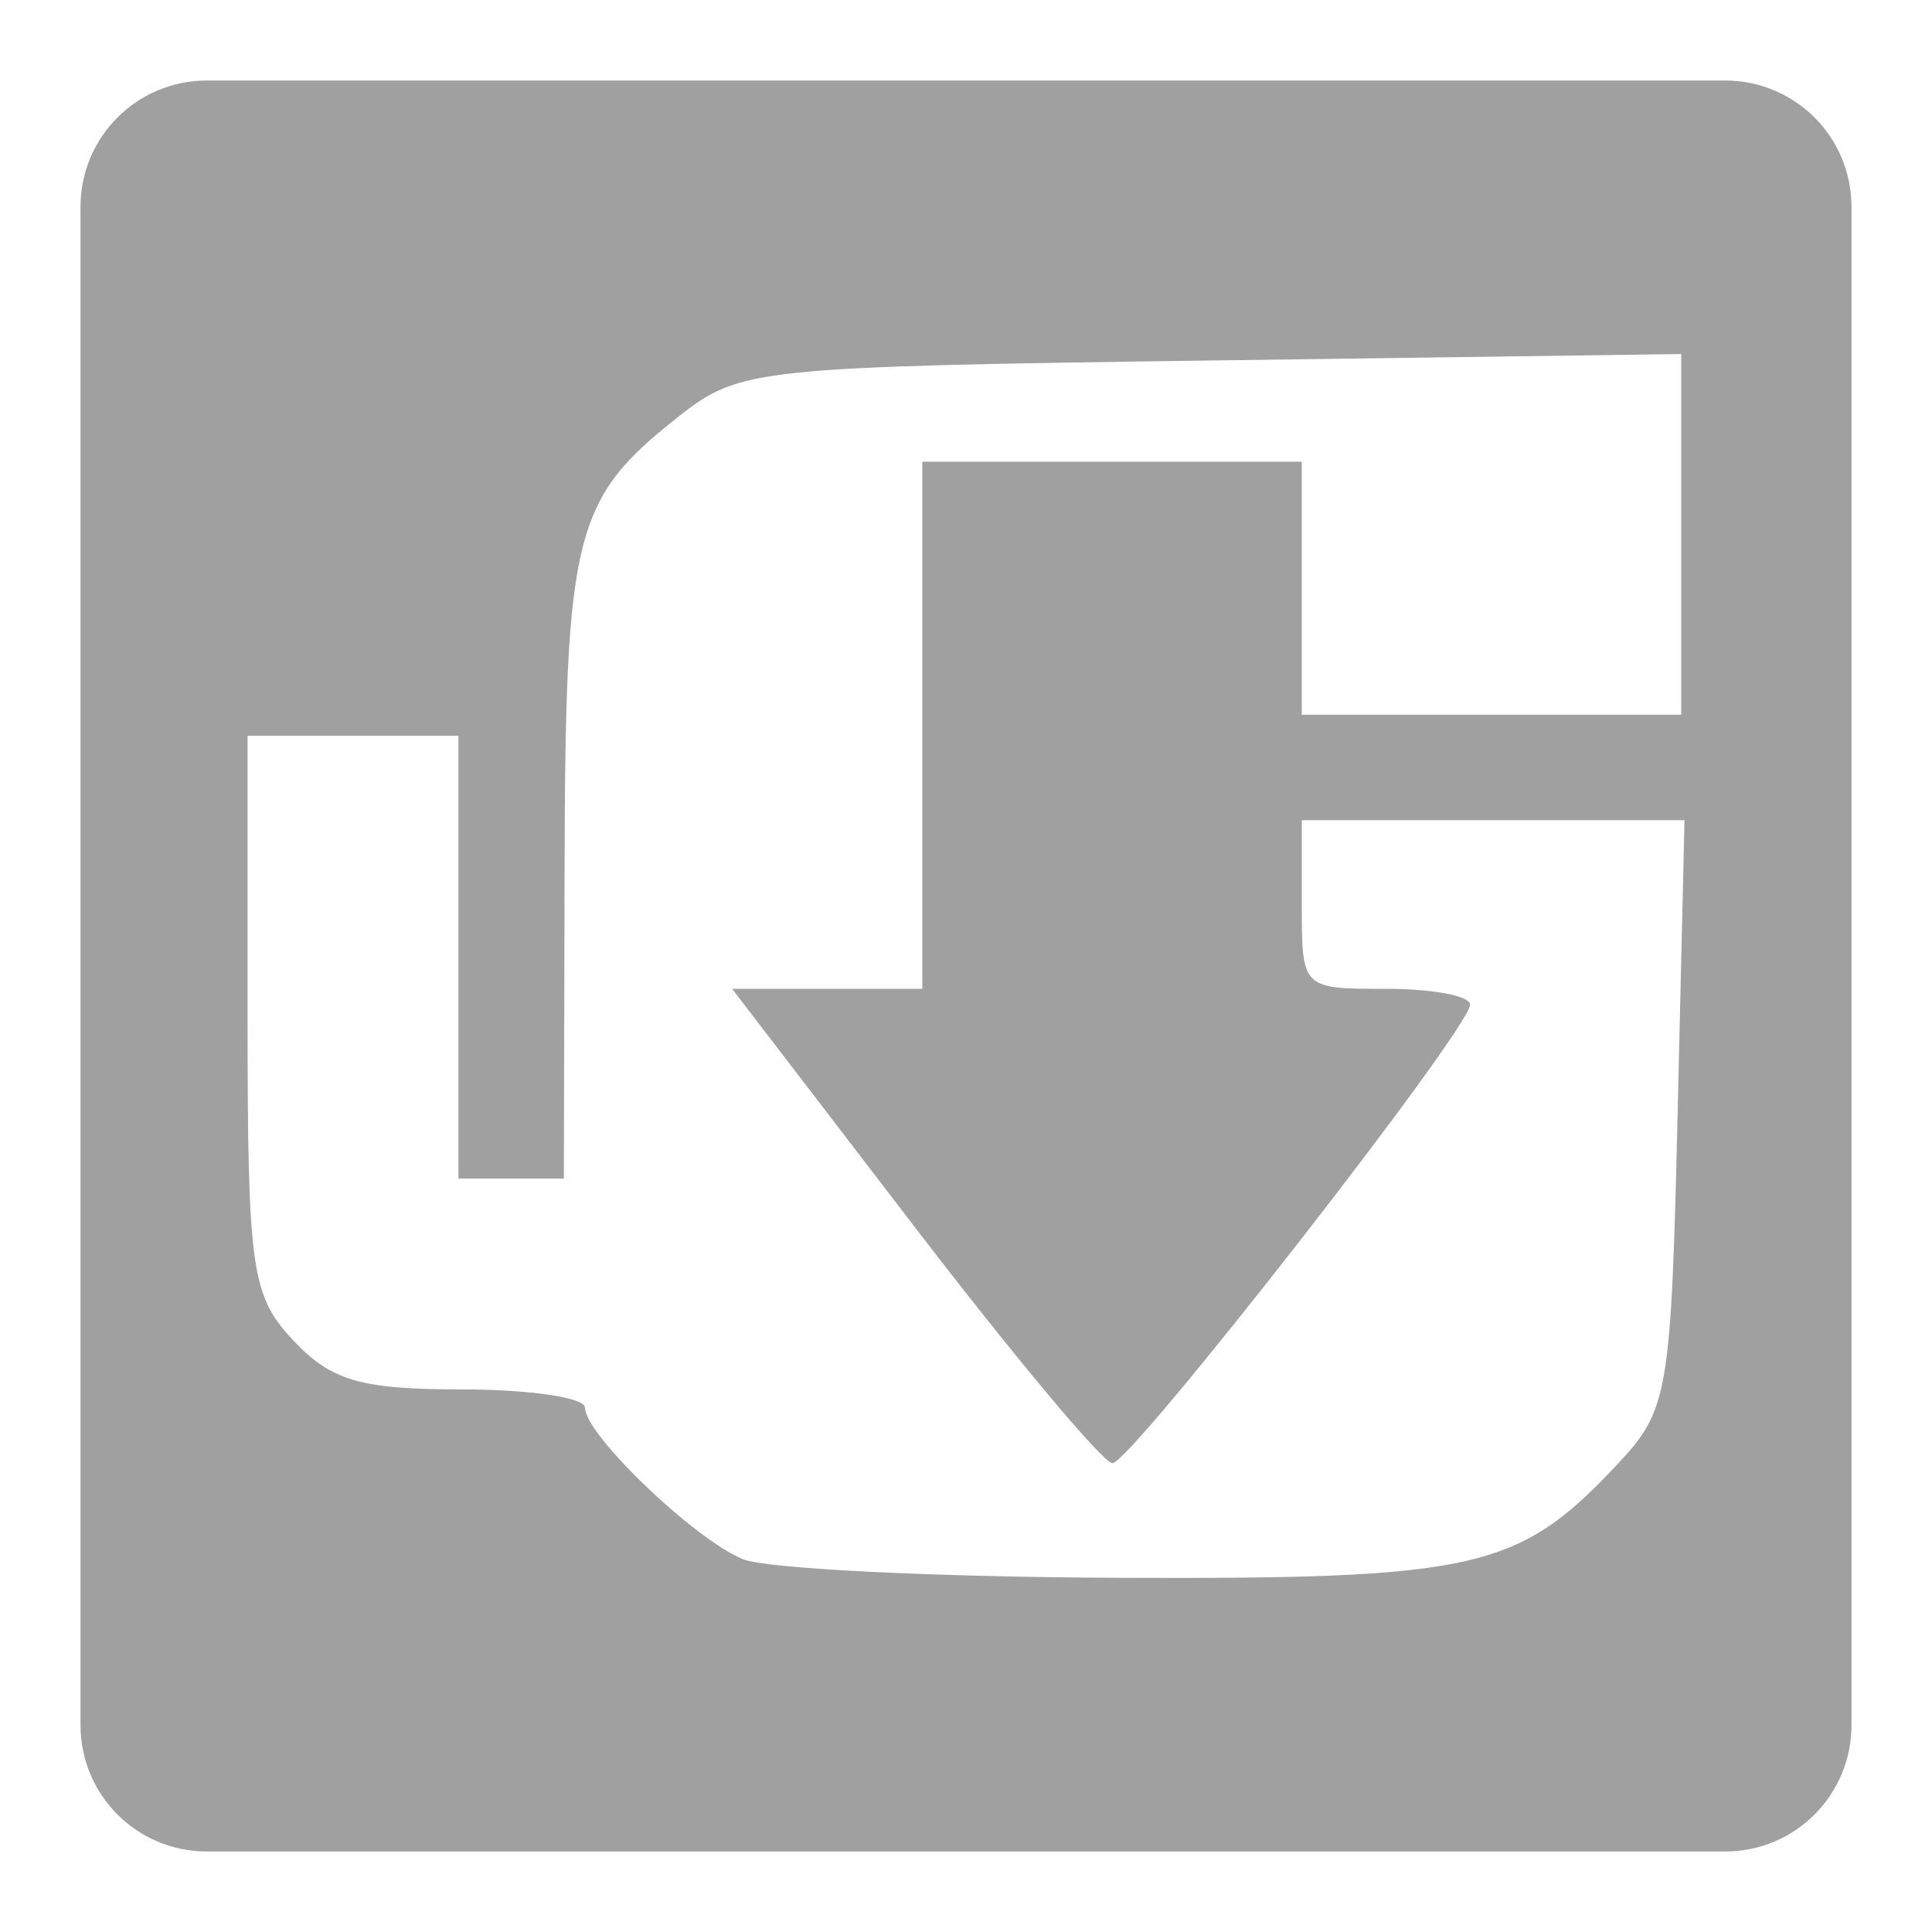 <svg xmlns="http://www.w3.org/2000/svg" xmlns:xlink="http://www.w3.org/1999/xlink" width="48" height="48">
  <defs id="acyl-settings">
    <linearGradient id="acyl-gradient" x1="0%" x2="0%" y1="0%" y2="100%">
      <stop offset="100%" style="stop-color:#A0A0A0;stop-opacity:1"/>
    </linearGradient>
    <g id="acyl-filter">
  </g>
    <g id="acyl-drawing">
      <path d="M 5.143,2 C 3.402,2 2,3.402 2,5.143 v 37.714 c 0,1.741 1.402,3.143 3.143,3.143 H 42.857 C 44.598,46 46,44.598 46,42.857 V 5.143 C 46,3.402 44.598,2 42.857,2 Z m 36.627,6.796 v 4.481 4.48 h -4.714 -4.714 v -3.143 -3.143 h -4.714 -4.714 v 6.548 6.548 h -2.362 -2.363 l 4.518,5.893 c 2.485,3.241 4.704,5.893 4.93,5.893 0.463,0 8.875,-10.781 8.888,-11.393 0.005,-0.216 -0.935,-0.393 -2.087,-0.393 -2.095,0 -2.095,0 -2.095,-2.095 v -2.095 h 4.754 4.754 l -0.171,7.292 c -0.162,6.941 -0.234,7.361 -1.48,8.693 -2.468,2.638 -3.501,2.874 -12.414,2.838 -4.552,-0.018 -8.748,-0.225 -9.324,-0.46 -1.211,-0.494 -3.929,-3.1 -3.929,-3.768 0,-0.249 -1.372,-0.452 -3.051,-0.452 -2.512,0 -3.253,-0.214 -4.19,-1.212 C 6.24,32.189 6.151,31.558 6.151,25.188 v -6.907 h 2.619 2.619 v 5.5 5.5 h 1.31 1.31 l 0.018,-7.726 c 0.02,-8.327 0.233,-9.164 2.848,-11.218 1.51,-1.185 1.914,-1.227 13.226,-1.381 z" id="path-main"/>
    </g>
  </defs>
  <g id="acyl-visual">
    <use id="visible1" style="fill:url(#acyl-gradient)" xlink:href="#acyl-drawing"/>
  </g>
</svg>
